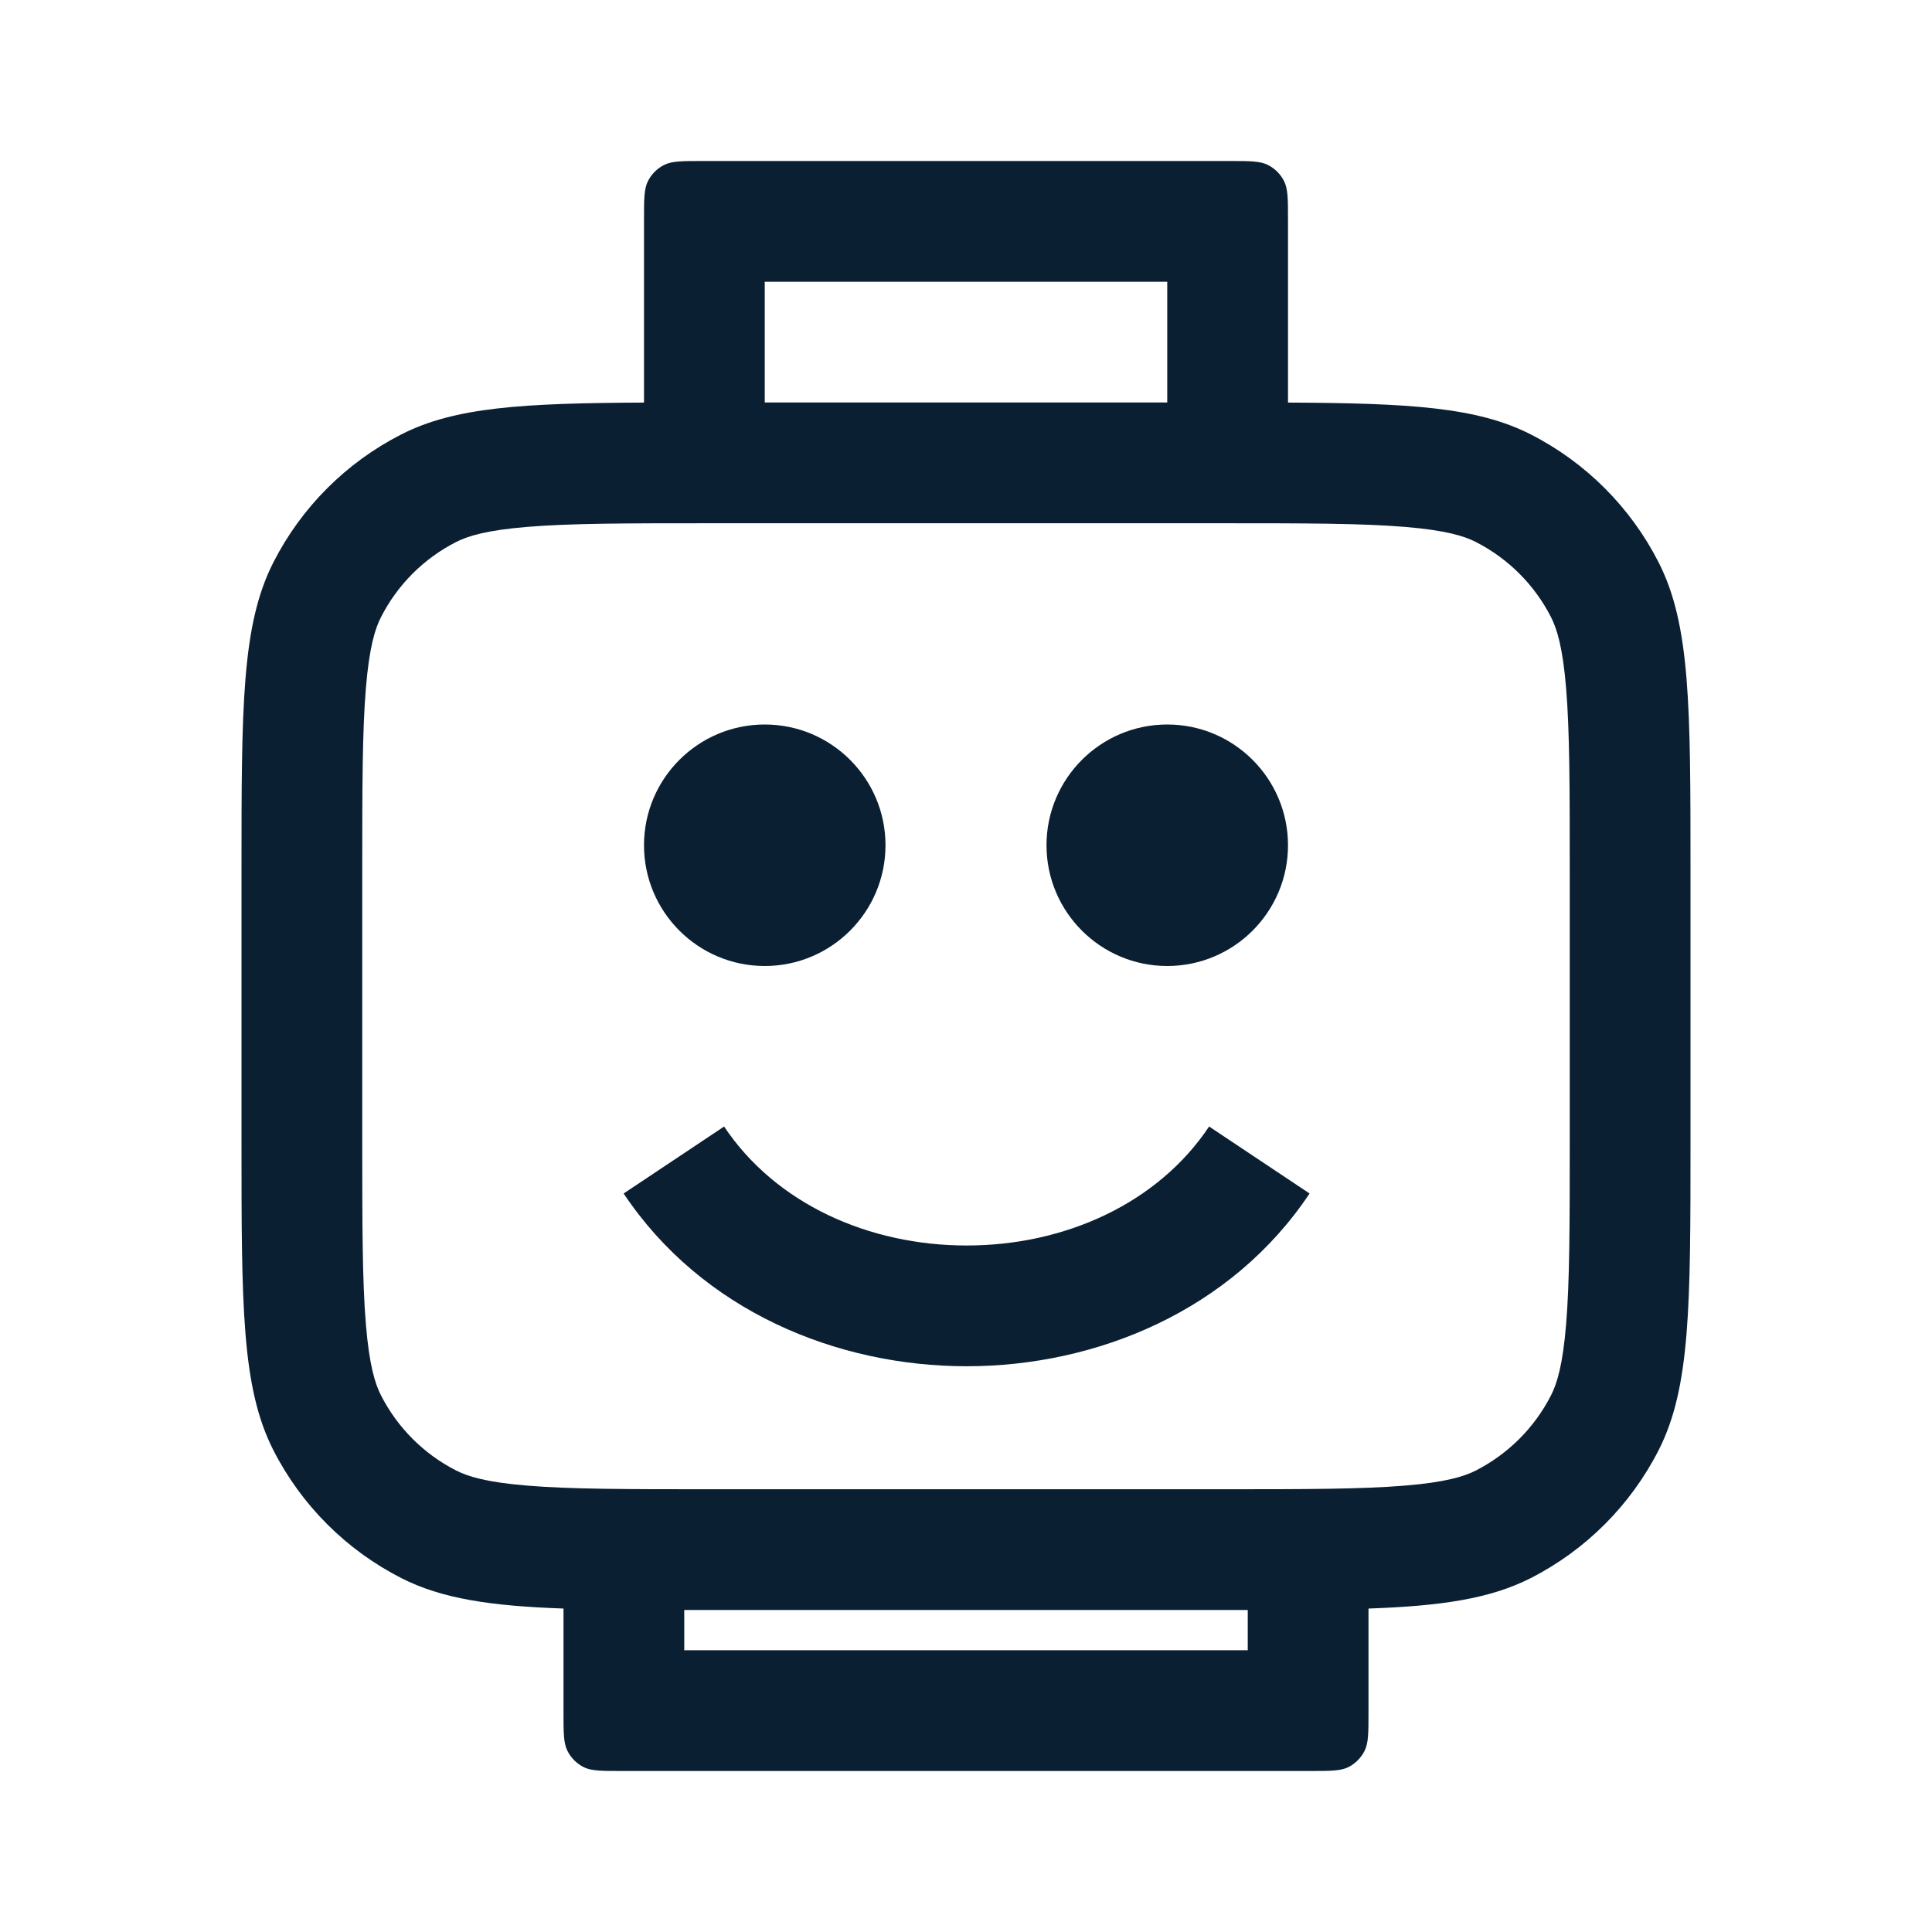 <svg width="24" height="24" viewBox="0 0 24 24" fill="none" xmlns="http://www.w3.org/2000/svg">
<path fill-rule="evenodd" clip-rule="evenodd" d="M8 5.001C6.494 5.008 5.651 5.057 4.986 5.396C4.301 5.745 3.745 6.301 3.396 6.986C3 7.763 3 8.782 3 10.818V14.182C3 16.218 3 17.237 3.396 18.015C3.745 18.699 4.301 19.255 4.986 19.604C5.487 19.859 6.089 19.95 7 19.982V21.273C7 21.527 7 21.655 7.05 21.752C7.093 21.837 7.163 21.907 7.248 21.951C7.345 22 7.473 22 7.727 22H16.273C16.527 22 16.654 22 16.752 21.951C16.837 21.907 16.907 21.837 16.95 21.752C17 21.655 17 21.527 17 21.273V19.982C17.911 19.95 18.513 19.859 19.015 19.604C19.699 19.255 20.255 18.699 20.604 18.015C21 17.237 21 16.218 21 14.182V10.818C21 8.782 21 7.763 20.604 6.986C20.255 6.301 19.699 5.745 19.015 5.396C18.349 5.057 17.506 5.008 16 5.001V2.727C16 2.473 16 2.345 15.95 2.248C15.907 2.163 15.837 2.093 15.752 2.05C15.655 2 15.527 2 15.273 2H8.727C8.473 2 8.345 2 8.248 2.05C8.163 2.093 8.093 2.163 8.05 2.248C8 2.345 8 2.473 8 2.727V5.001ZM8.5 20.5V20L8.818 20H15.182L15.5 20V20.5H8.5ZM9.5 5L14.5 5V3.5H9.5V5ZM4.5 14.182V10.818C4.5 9.775 4.501 9.083 4.545 8.552C4.587 8.038 4.66 7.809 4.733 7.666C4.938 7.264 5.264 6.938 5.666 6.733C5.809 6.66 6.038 6.587 6.552 6.545C7.083 6.501 7.775 6.5 8.818 6.5H15.182C16.225 6.5 16.917 6.501 17.448 6.545C17.962 6.587 18.191 6.66 18.334 6.733C18.735 6.938 19.062 7.264 19.267 7.666C19.34 7.809 19.413 8.038 19.455 8.552C19.499 9.083 19.5 9.775 19.5 10.818V14.182C19.5 15.225 19.499 15.917 19.455 16.448C19.413 16.962 19.34 17.191 19.267 17.334C19.062 17.735 18.735 18.062 18.334 18.267C18.191 18.34 17.962 18.413 17.448 18.455C16.917 18.499 16.225 18.5 15.182 18.5H8.818C7.775 18.5 7.083 18.499 6.552 18.455C6.038 18.413 5.809 18.34 5.666 18.267C5.264 18.062 4.938 17.735 4.733 17.334C4.66 17.191 4.587 16.962 4.545 16.448C4.501 15.917 4.5 15.225 4.5 14.182ZM15.02 13.994C14.381 14.952 13.226 15.472 12.008 15.472C10.789 15.472 9.634 14.952 8.995 13.994L7.747 14.826C8.719 16.284 10.395 16.972 12.008 16.972C13.62 16.972 15.296 16.284 16.268 14.826L15.02 13.994ZM11 10.5C11 11.328 10.328 12 9.5 12C8.672 12 8 11.328 8 10.5C8 9.672 8.672 9 9.5 9C10.328 9 11 9.672 11 10.5ZM14.5 12C15.328 12 16 11.328 16 10.5C16 9.672 15.328 9 14.5 9C13.672 9 13 9.672 13 10.5C13 11.328 13.672 12 14.5 12Z" fill="#0B1F33"/>
</svg>
